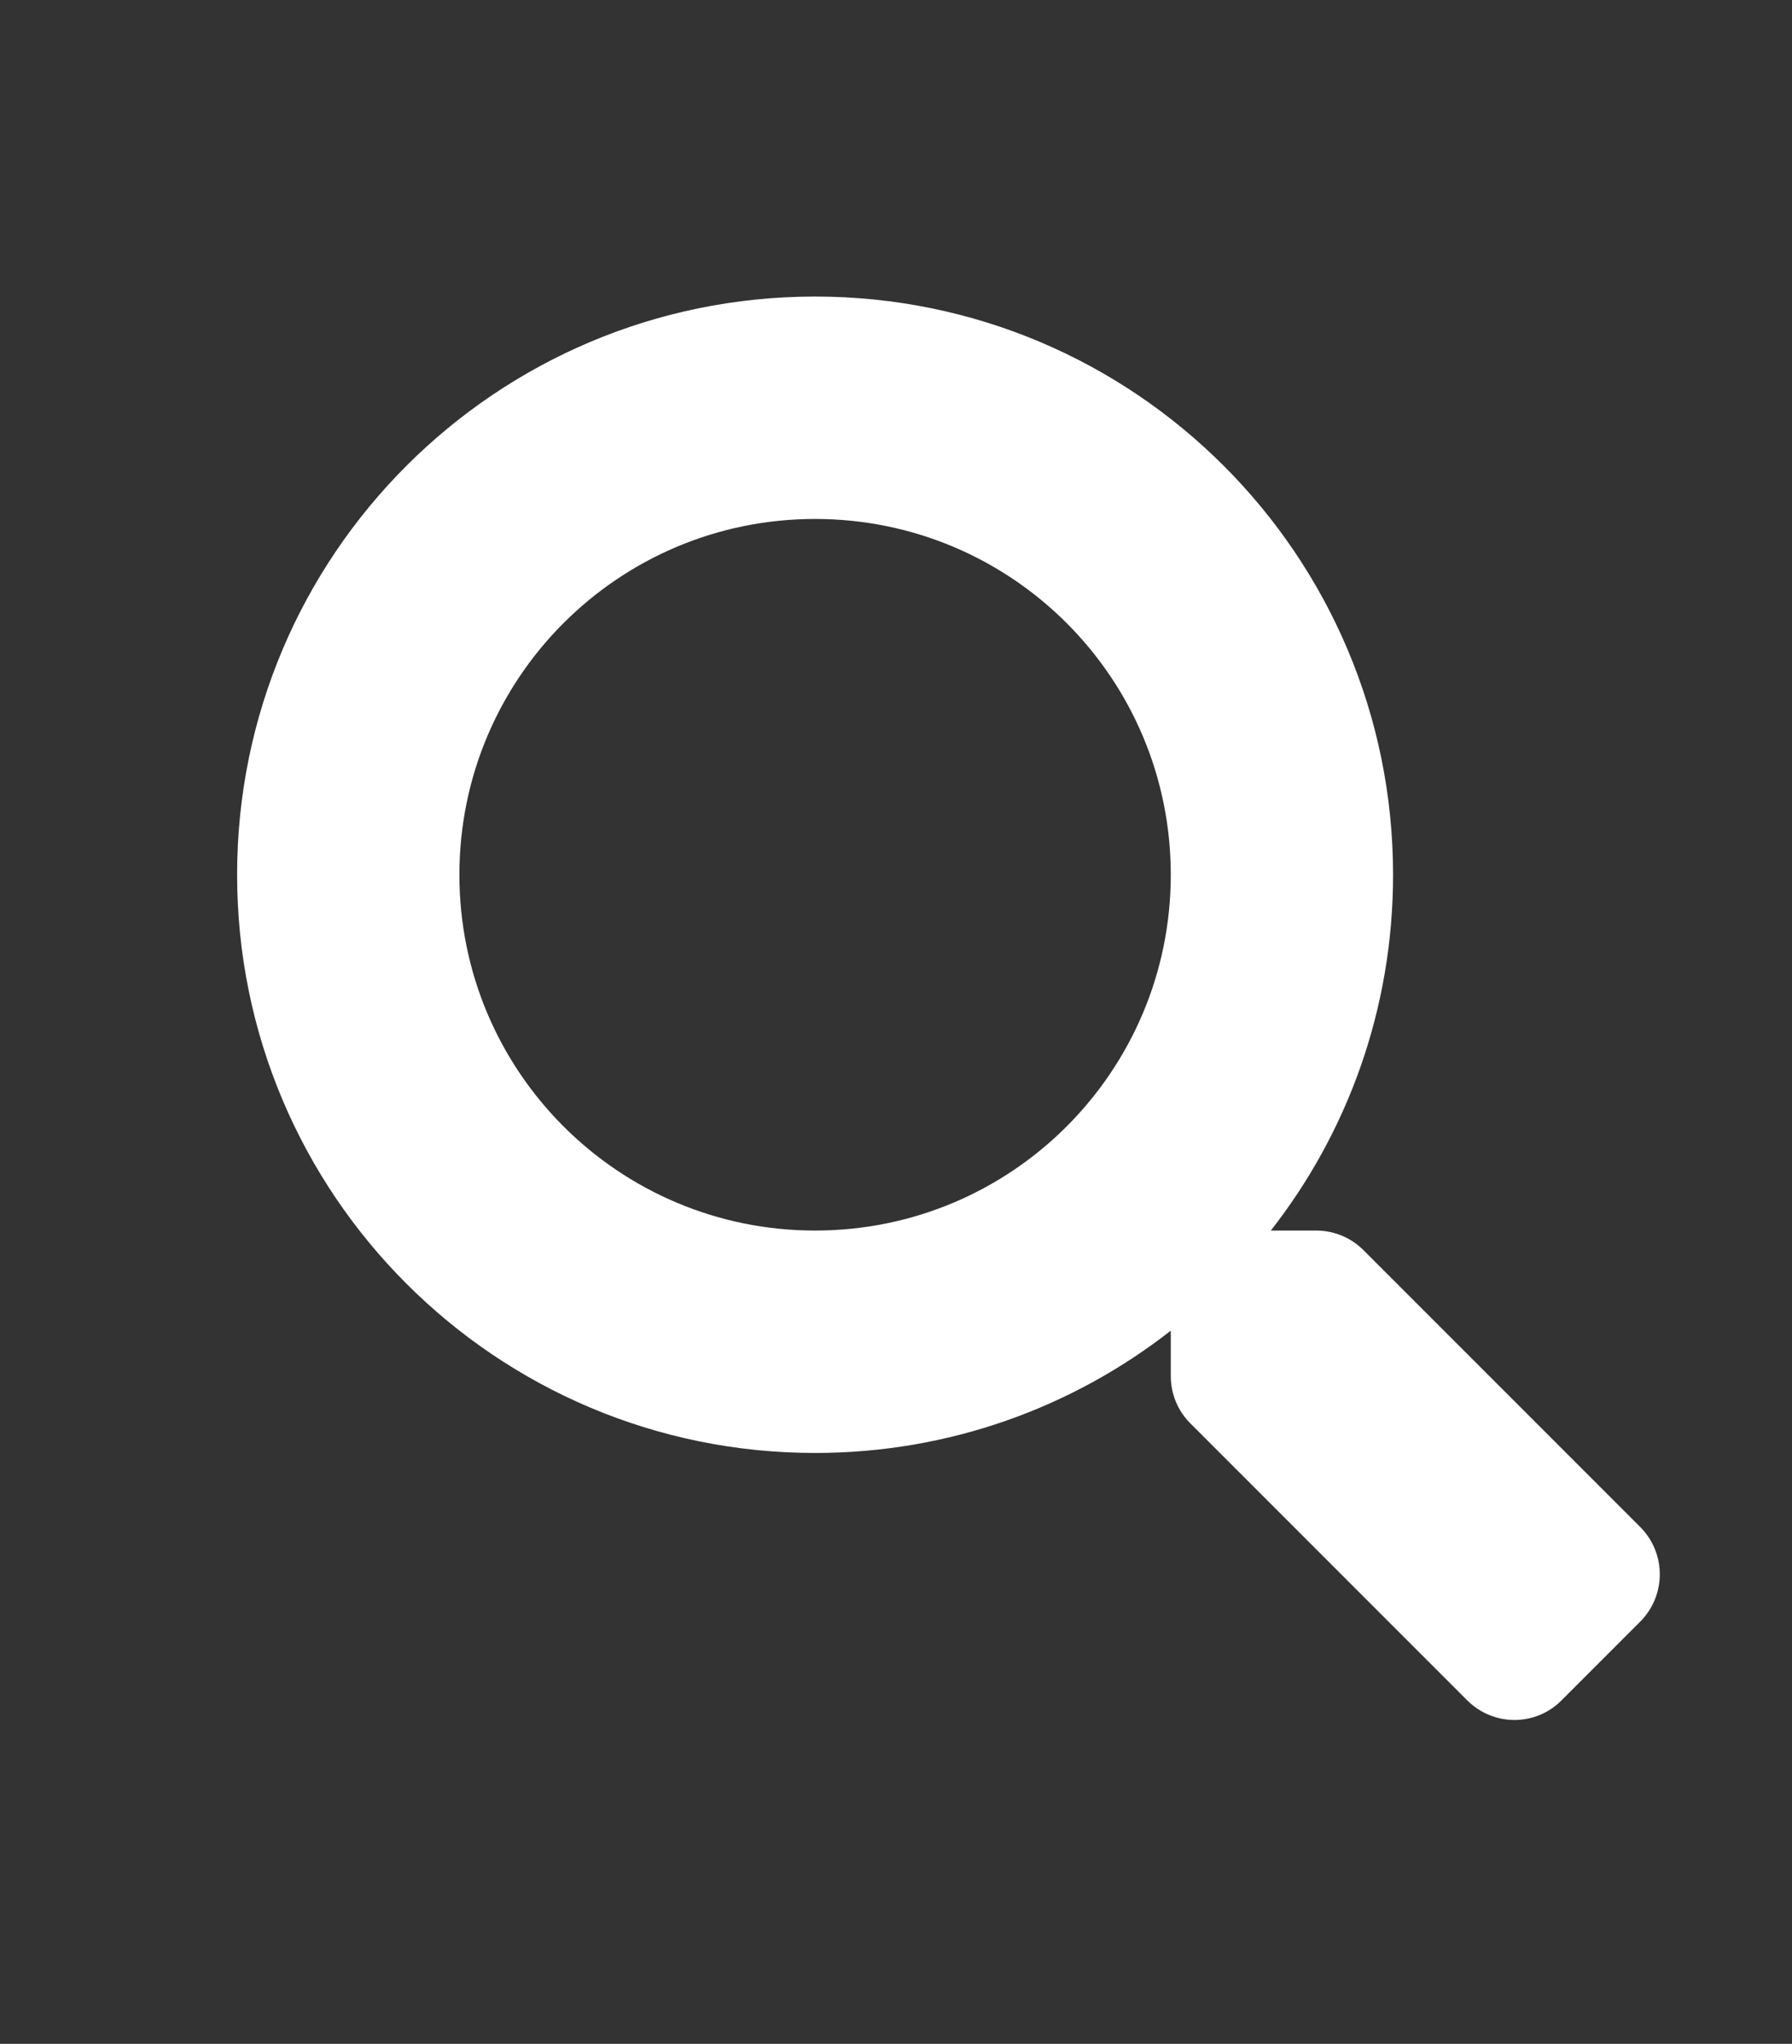 <?xml version="1.0" encoding="utf-8"?>
<svg aria-hidden="true" focusable="false" data-prefix="fas" data-icon="search" class="svg-inline--fa fa-search fa-w-16" role="img" viewBox="0 0 30.231 34.461" xmlns="http://www.w3.org/2000/svg">
  <rect x="0" y="0" width="30.231" height="34.461" fill="#333333" stroke="none"/>
  <path d="M 27.674 25.75 L 23 21.077 C 22.789 20.866 22.503 20.748 22.203 20.748 L 21.439 20.748 C 22.733 19.094 23.501 17.013 23.501 14.749 C 23.501 9.364 19.137 5 13.751 5 C 8.364 5 4 9.364 4 14.749 C 4 20.134 8.364 24.498 13.751 24.498 C 16.015 24.498 18.096 23.729 19.751 22.436 L 19.751 23.2 C 19.751 23.5 19.868 23.786 20.079 23.997 L 24.753 28.67 C 25.194 29.11 25.906 29.11 26.342 28.67 L 27.669 27.343 C 28.11 26.903 28.11 26.19 27.674 25.75 Z M 13.751 20.748 C 10.436 20.748 7.75 18.067 7.75 14.749 C 7.75 11.435 10.432 8.75 13.751 8.75 C 17.065 8.75 19.751 11.431 19.751 14.749 C 19.751 18.063 17.07 20.748 13.751 20.748 Z" style="fill: rgb(255, 255, 255);"/>
</svg>